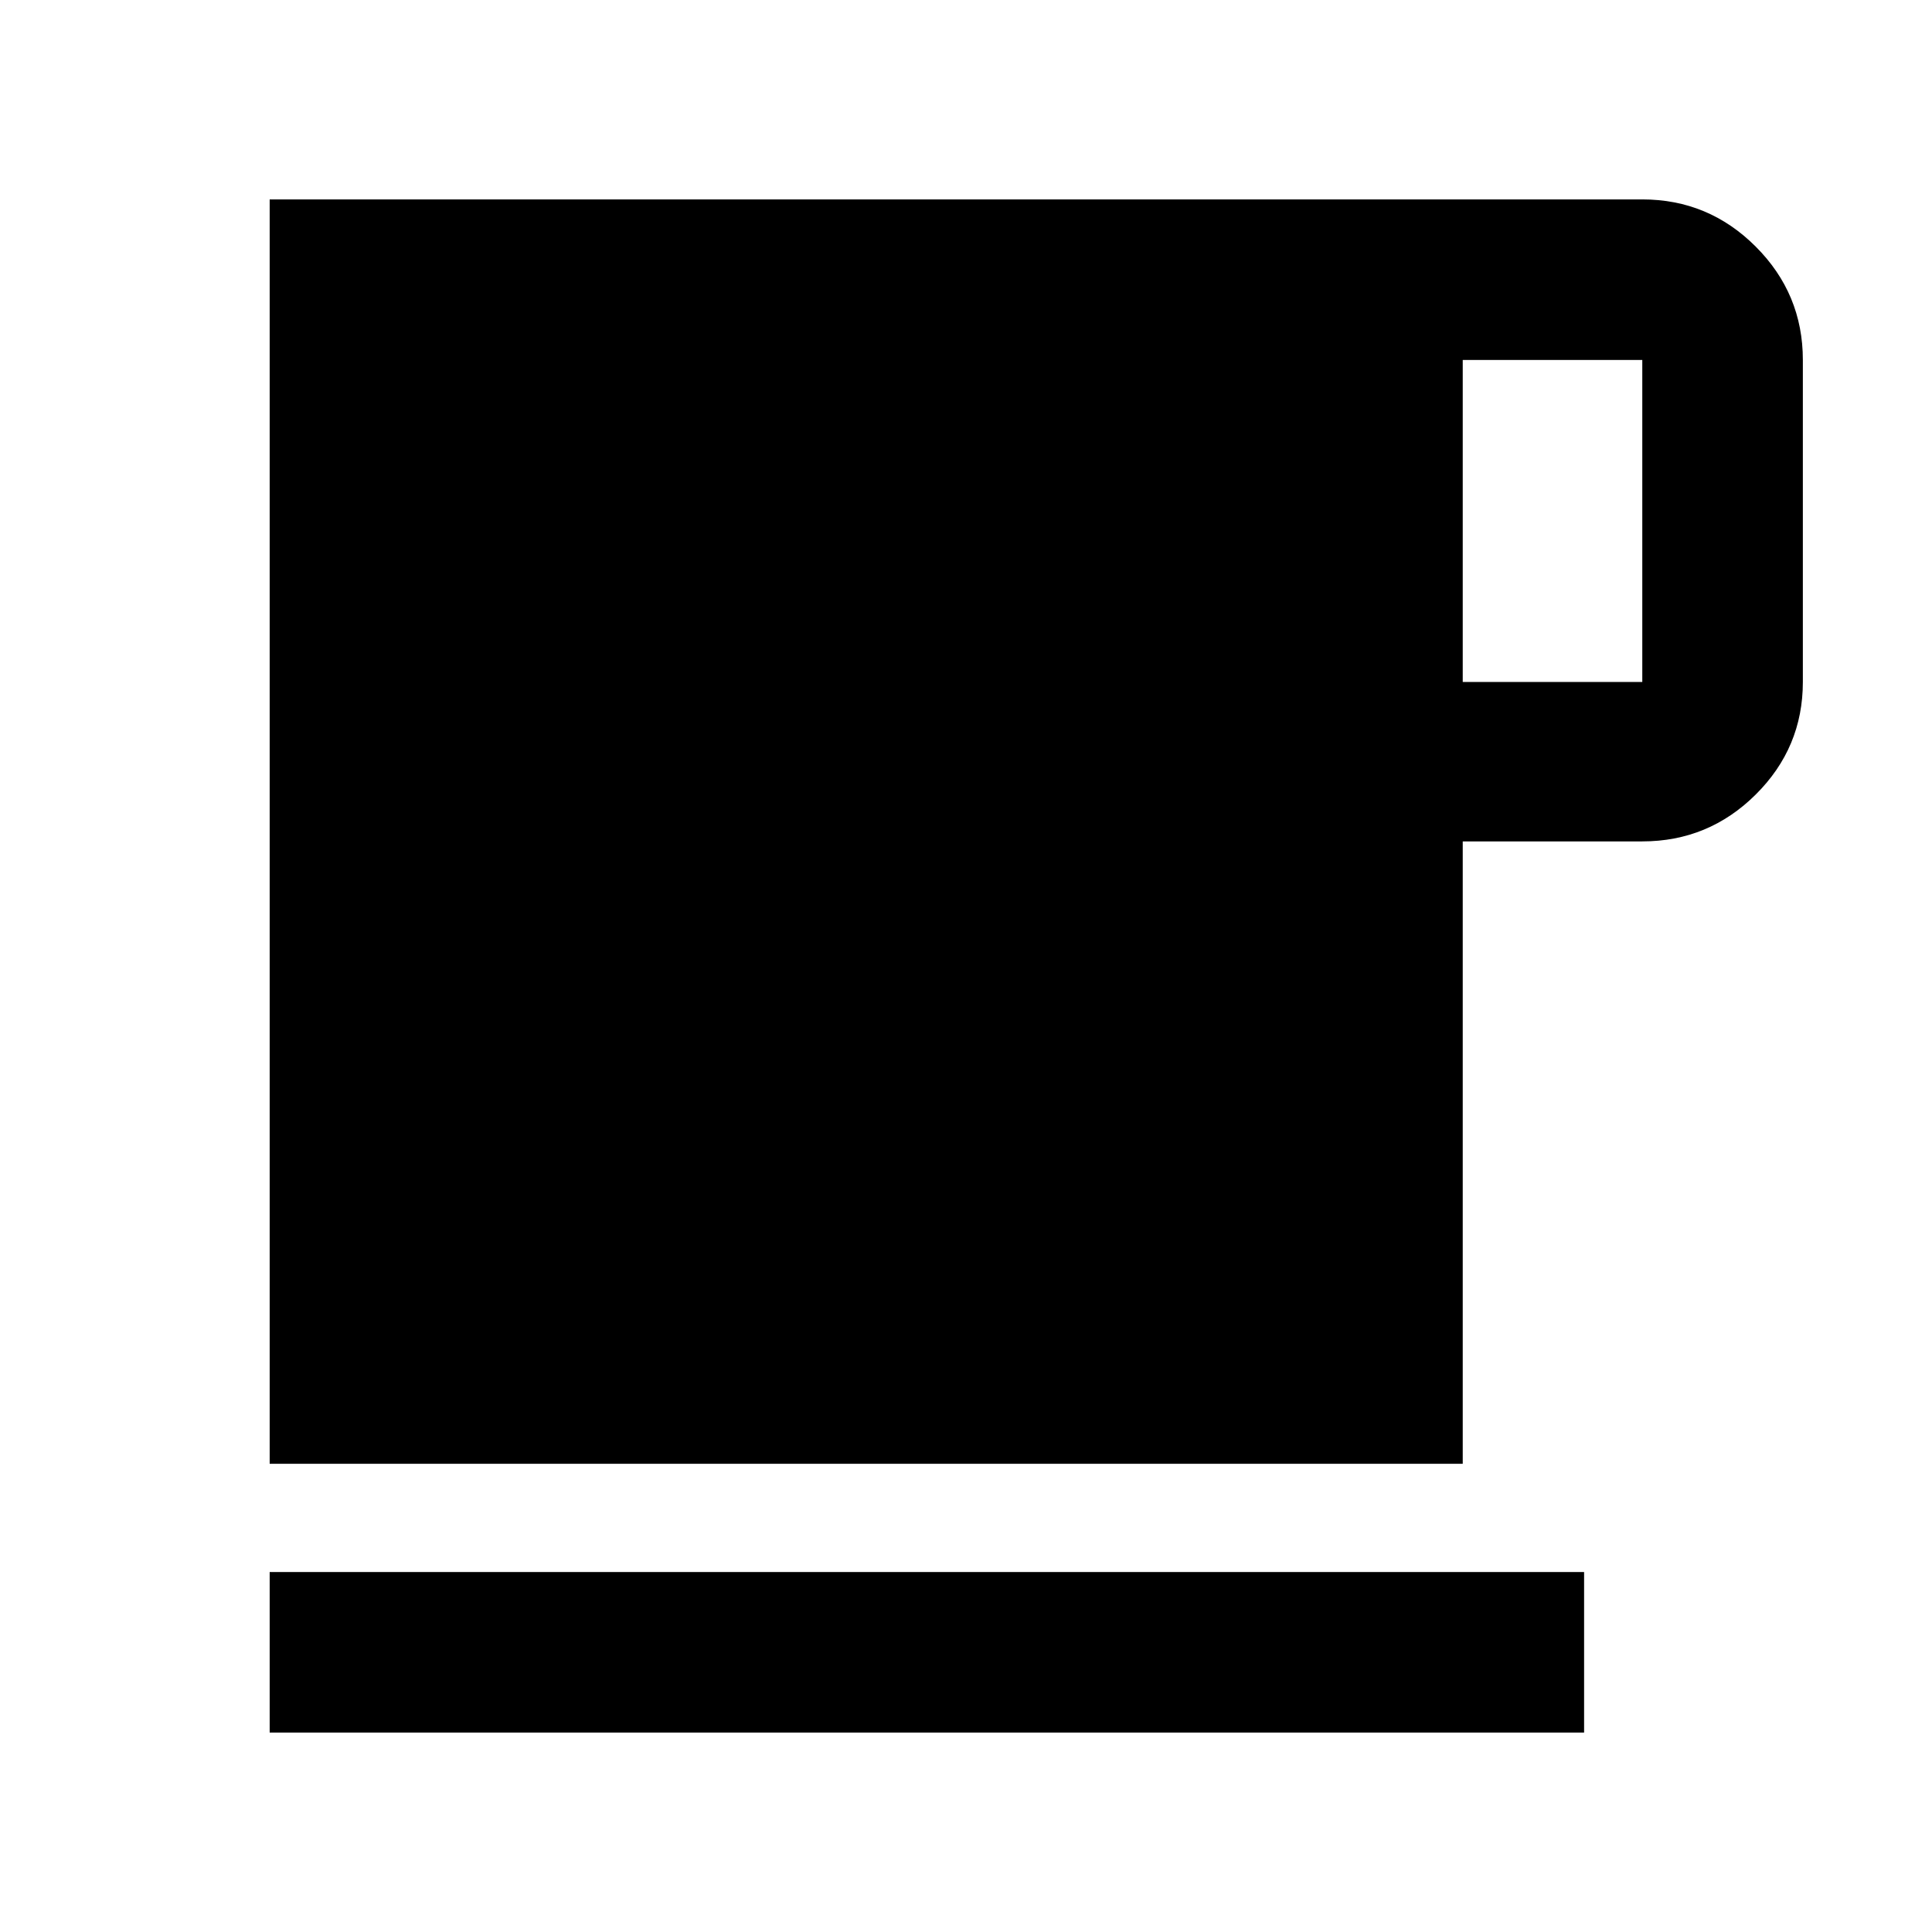 <svg xmlns="http://www.w3.org/2000/svg" width="48" height="48" viewBox="0 96 960 960"><path d="M133.999 956.914V877.13H787.13v79.784H133.999Zm0-133.566V195.086h682.044q32.911 0 56.347 23.436 23.437 23.437 23.437 56.348v160q0 32.677-23.437 55.948-23.436 23.27-56.347 23.27h-89.217v309.26H133.999ZM726.826 434.87h89.217v-160h-89.217v160Z"/></svg>